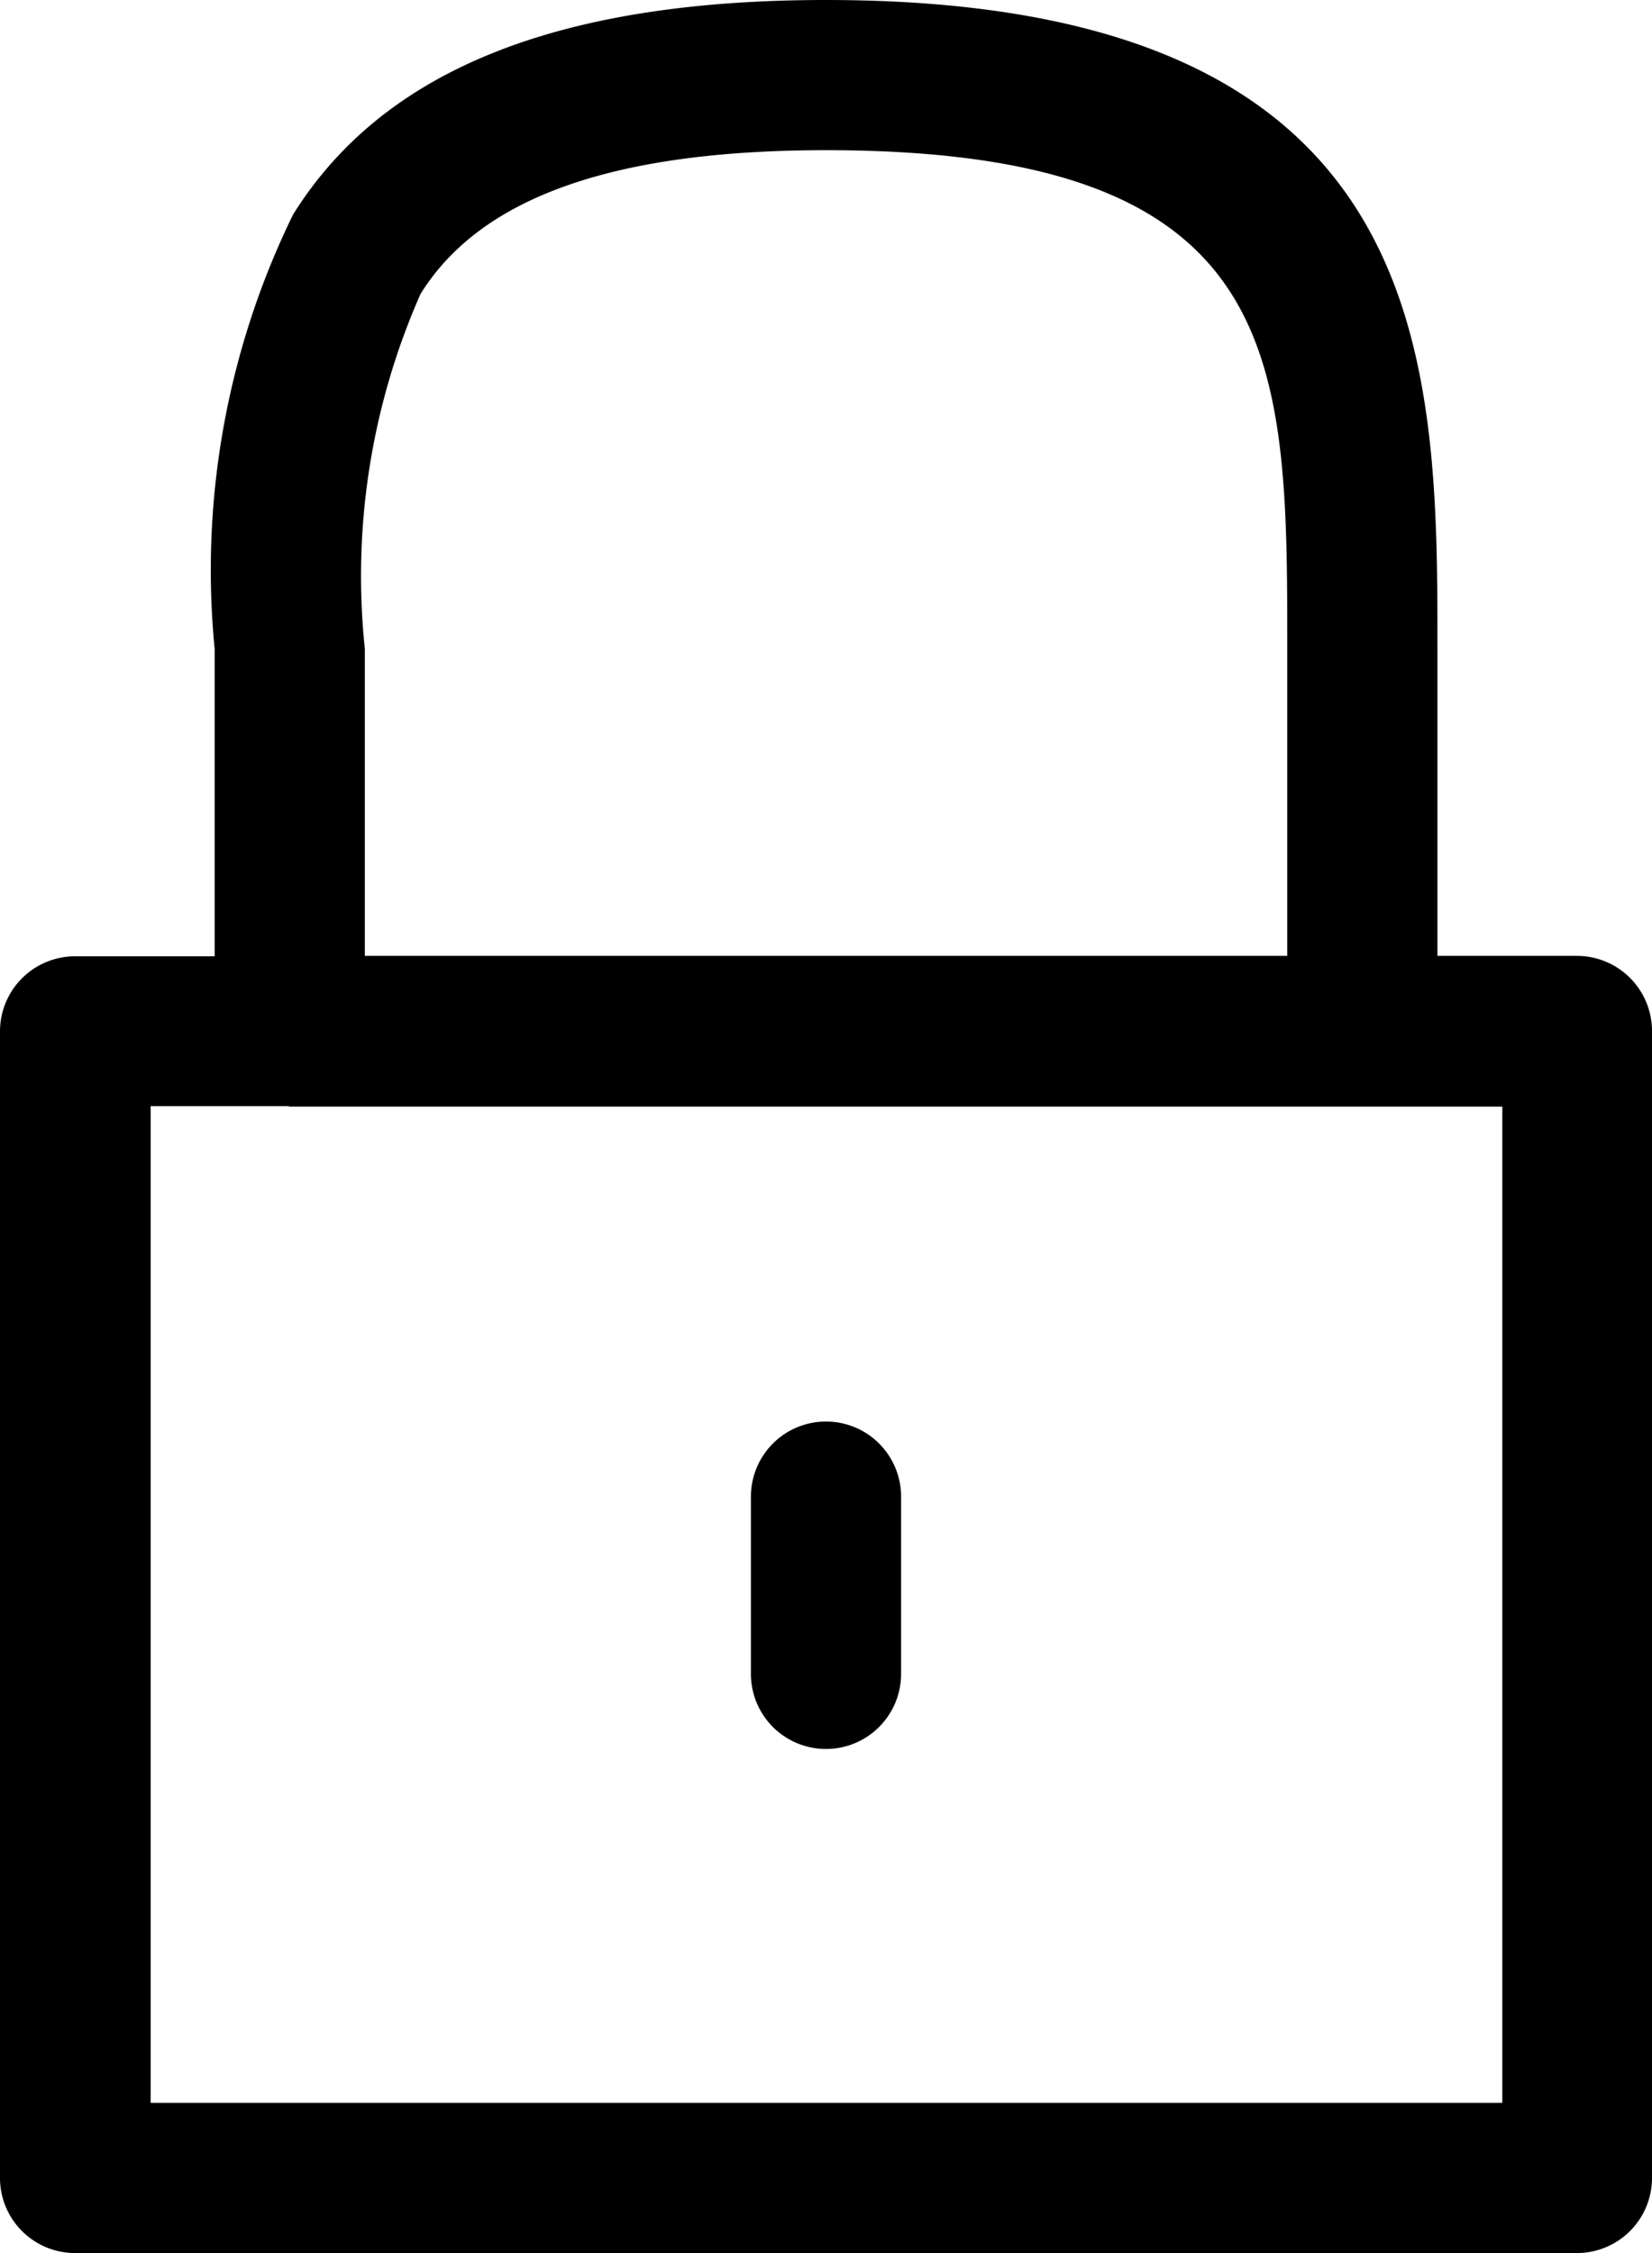 <svg xmlns="http://www.w3.org/2000/svg" width="16.5" height="22.5" viewBox="0 0 16.5 22.5">
    <path d="M7.5 16.716v-1.77a.75.75 0 0 1 .75-.75.75.75 0 0 1 .75.75v1.77a.75.75 0 0 1-.75.75.75.75 0 0 1-.75-.75zm9-6.42V21.75a.75.75 0 0 1-.75.75h-15a.75.75 0 0 1-.75-.75V10.3a.75.75 0 0 1 .75-.75h1.394V6.481a8.08 8.08 0 0 1 .783-4.338C3.827.7 5.567 0 8.25 0c6.107 0 6.107 3.594 6.107 6.481v3.065h1.393a.75.75 0 0 1 .75.754zm-12.856-.75h9.213V6.481c0-2.892 0-4.981-4.607-4.981-2.123 0-3.45.47-4.05 1.436a6.971 6.971 0 0 0-.556 3.543zm11.361 1.505H2.899c-.01 0-.018-.005-.027-.005H1.505V21h13.5z"/>
</svg>
